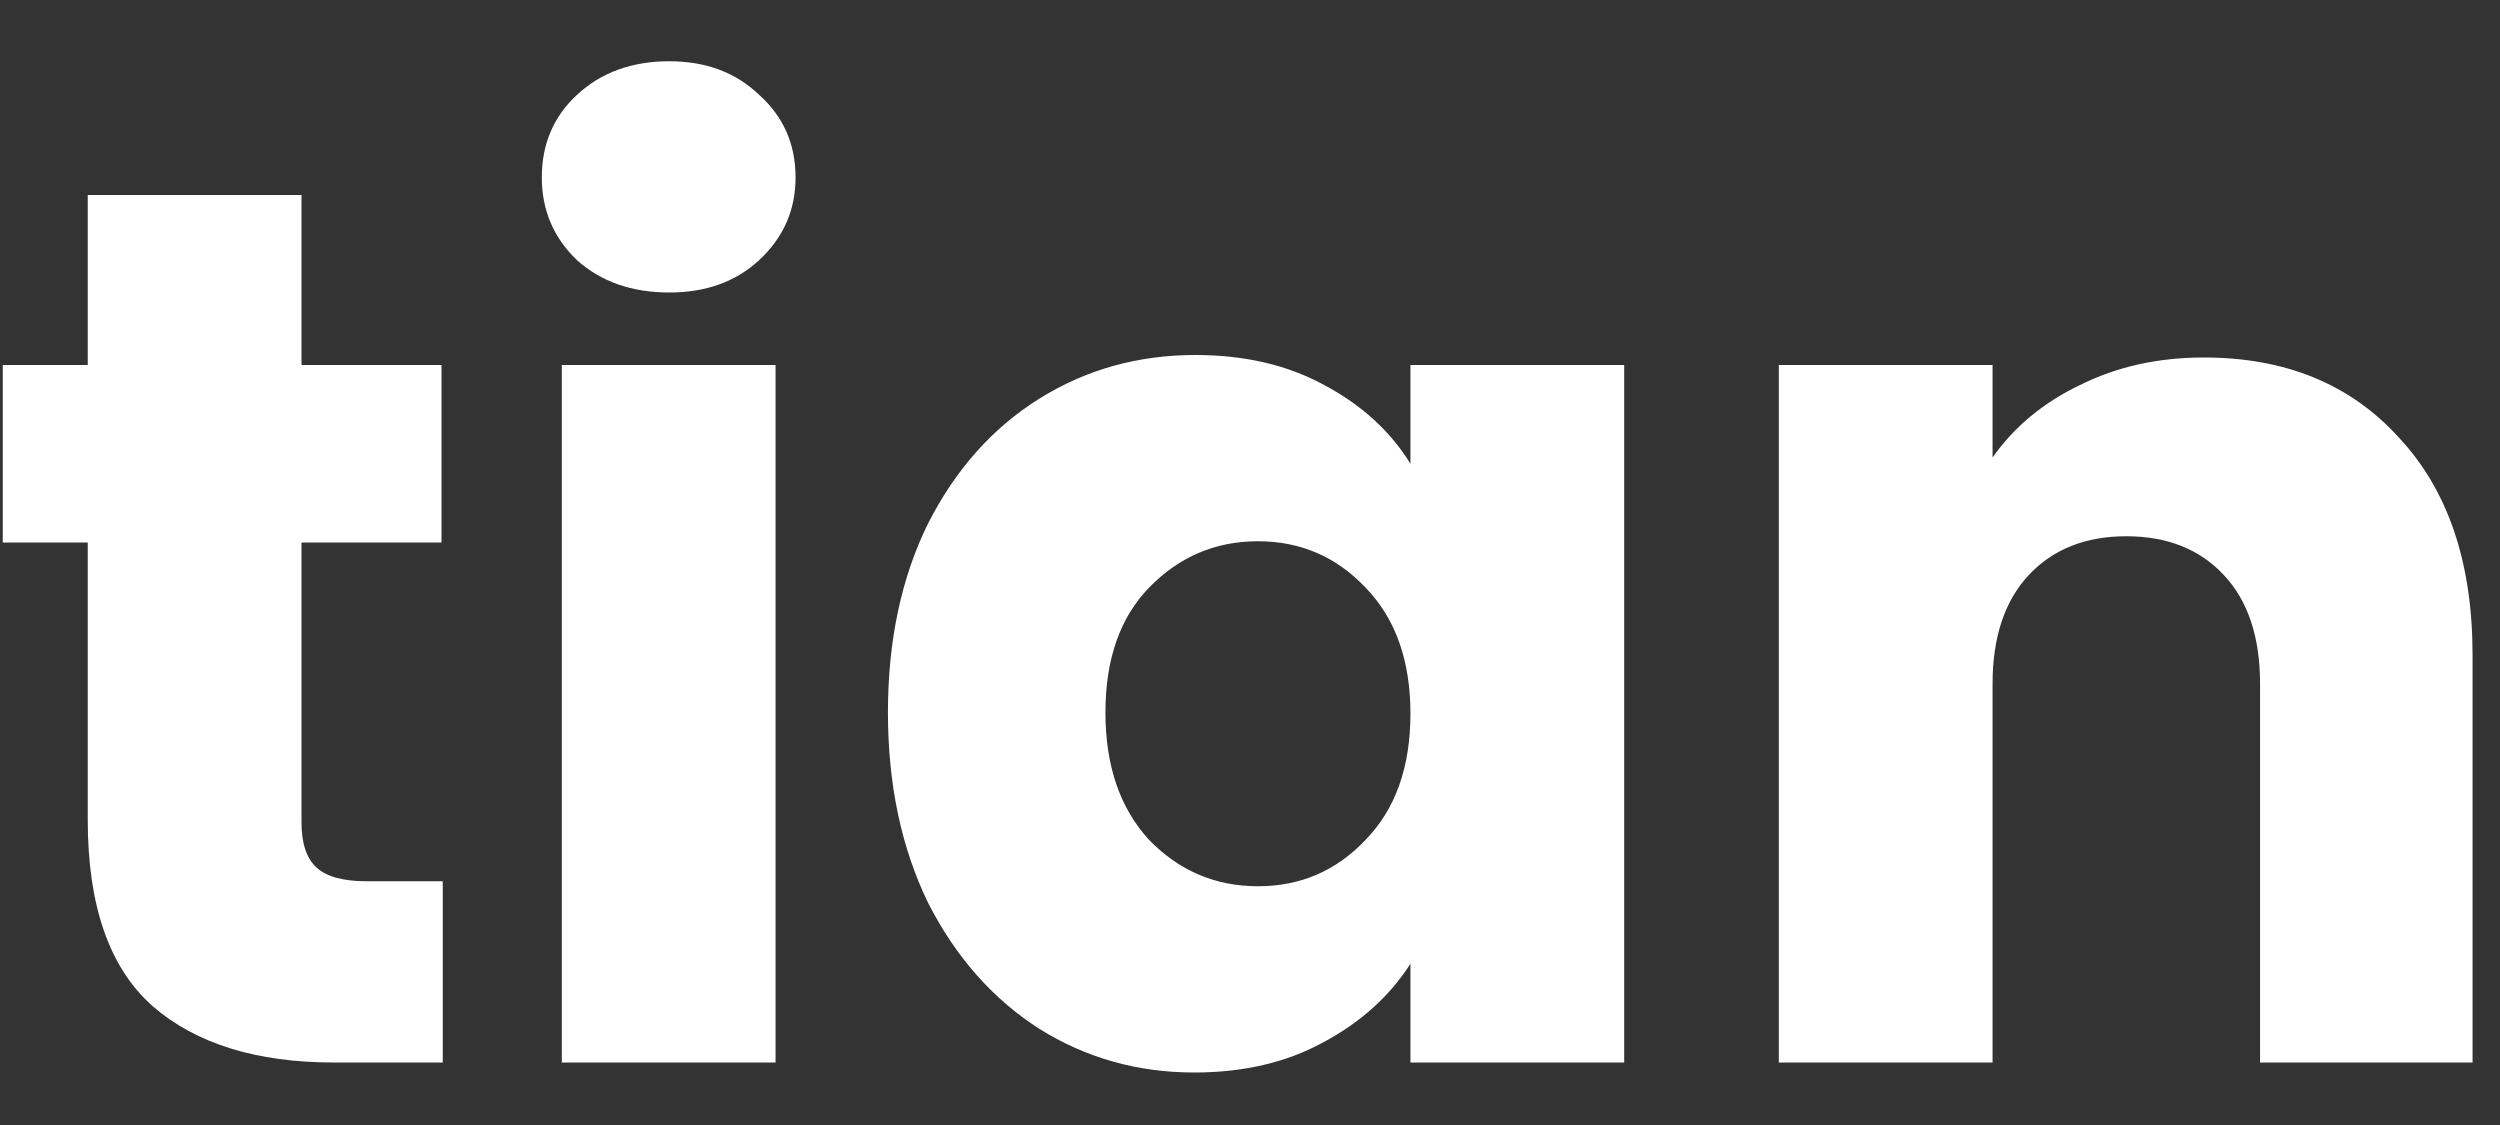 <svg width="40" height="18" viewBox="0 0 40 18" fill="none" xmlns="http://www.w3.org/2000/svg">
<rect x="0" y="0" width="40" height="18" fill="#333333" stroke="none"/>
<path d="M7.084 14.1V17H5.344C4.104 17 3.137 16.7 2.444 16.1C1.75 15.487 1.404 14.493 1.404 13.12V8.68H0.044V5.84H1.404V3.12H4.824V5.84H7.064V8.68H4.824V13.16C4.824 13.493 4.904 13.733 5.064 13.88C5.224 14.027 5.49 14.1 5.864 14.1H7.084ZM10.709 4.68C10.109 4.68 9.615 4.507 9.229 4.16C8.855 3.8 8.669 3.36 8.669 2.84C8.669 2.307 8.855 1.867 9.229 1.52C9.615 1.16 10.109 0.98 10.709 0.98C11.295 0.98 11.775 1.16 12.149 1.52C12.535 1.867 12.729 2.307 12.729 2.84C12.729 3.36 12.535 3.8 12.149 4.16C11.775 4.507 11.295 4.68 10.709 4.68ZM12.409 5.84V17H8.989V5.84H12.409ZM14.207 11.4C14.207 10.253 14.42 9.247 14.847 8.38C15.287 7.513 15.88 6.847 16.627 6.38C17.374 5.913 18.207 5.68 19.127 5.68C19.914 5.68 20.6 5.84 21.187 6.16C21.787 6.48 22.247 6.9 22.567 7.42V5.84H25.987V17H22.567V15.42C22.234 15.94 21.767 16.36 21.167 16.68C20.58 17 19.894 17.16 19.107 17.16C18.2 17.16 17.374 16.927 16.627 16.46C15.88 15.98 15.287 15.307 14.847 14.44C14.42 13.56 14.207 12.547 14.207 11.4ZM22.567 11.42C22.567 10.567 22.327 9.893 21.847 9.4C21.38 8.907 20.807 8.66 20.127 8.66C19.447 8.66 18.867 8.907 18.387 9.4C17.92 9.88 17.687 10.547 17.687 11.4C17.687 12.253 17.92 12.933 18.387 13.44C18.867 13.933 19.447 14.18 20.127 14.18C20.807 14.18 21.38 13.933 21.847 13.44C22.327 12.947 22.567 12.273 22.567 11.42ZM35.261 5.72C36.568 5.72 37.608 6.147 38.381 7C39.168 7.84 39.561 9 39.561 10.48V17H36.161V10.94C36.161 10.193 35.968 9.613 35.581 9.2C35.195 8.787 34.675 8.58 34.021 8.58C33.368 8.58 32.848 8.787 32.461 9.2C32.075 9.613 31.881 10.193 31.881 10.94V17H28.461V5.84H31.881V7.32C32.228 6.827 32.695 6.44 33.281 6.16C33.868 5.867 34.528 5.72 35.261 5.72Z" fill="white"/>
</svg>
